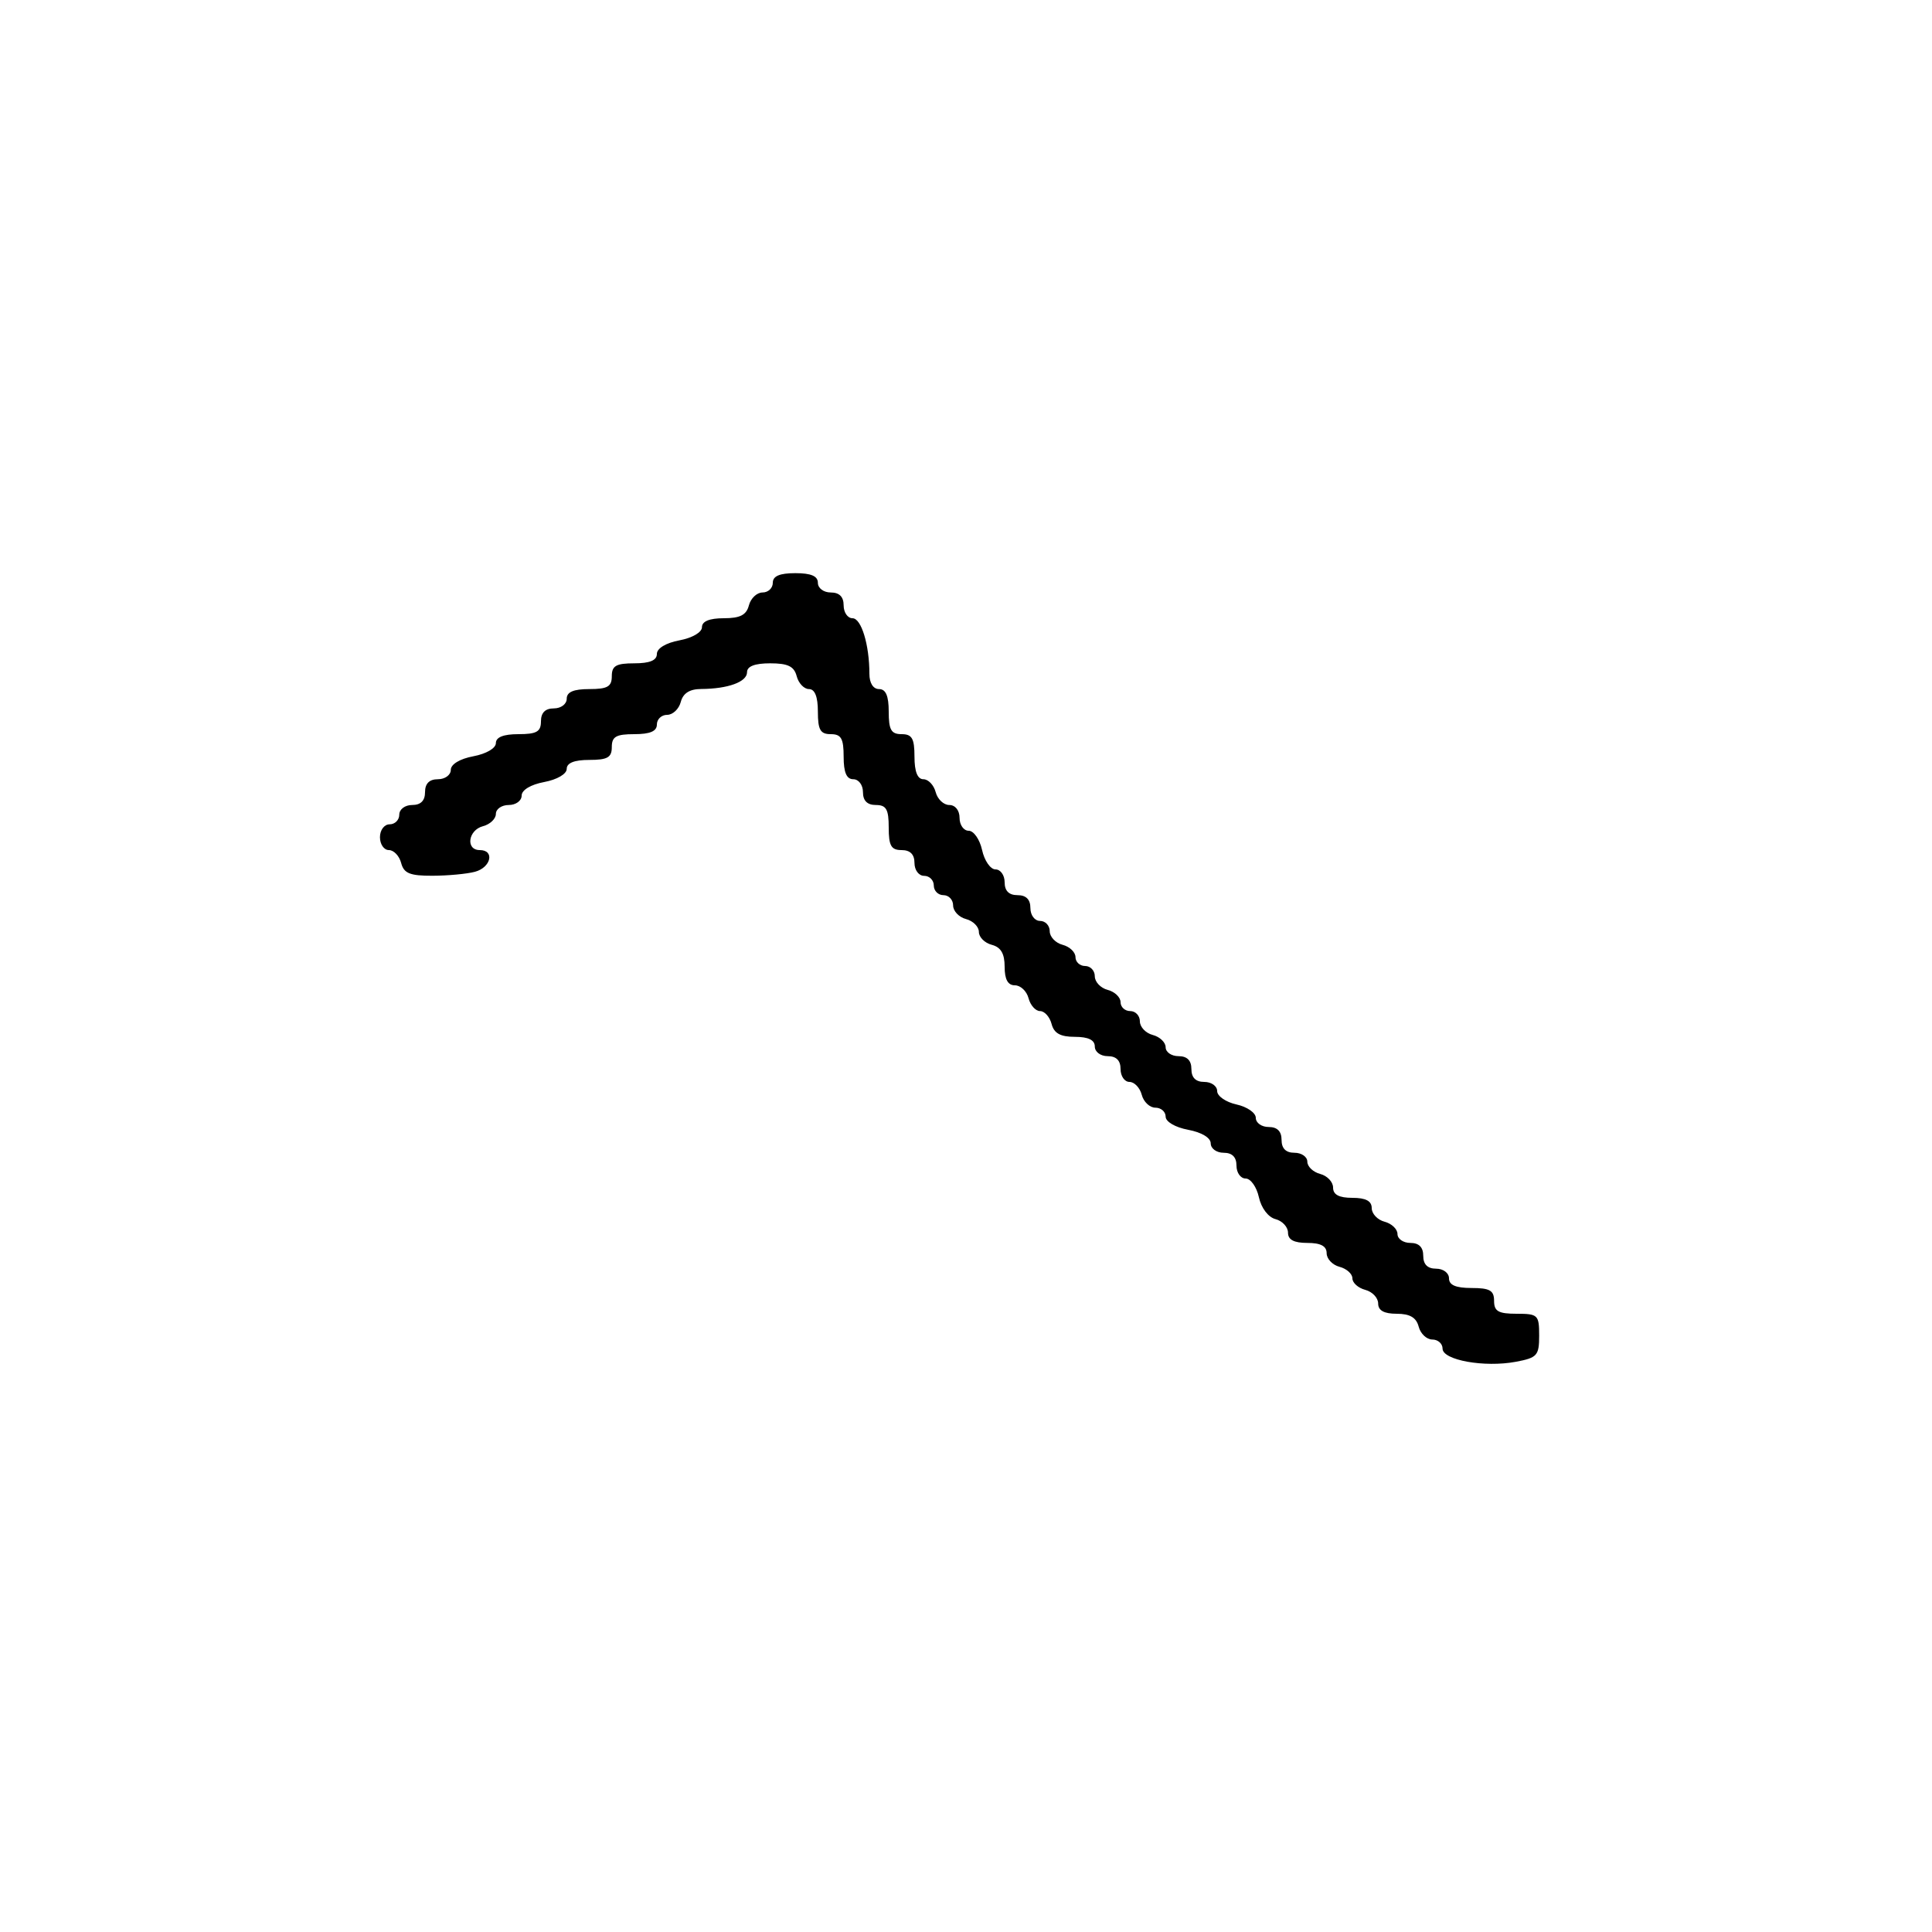 <svg xmlns="http://www.w3.org/2000/svg" width="300" height="300" viewBox="0 0 300 300" version="1.1">
  <defs/>
  <path d="M120,90.5 C120,89.452 121.056,89 123.5,89 C125.944,89 127,89.452 127,90.5 C127,91.333 127.889,92 129,92 C130.333,92 131,92.667 131,94 C131,95.1 131.619,96 132.375,96 C133.746,96 135,100.12 135,104.625 C135,106.069 135.588,107 136.5,107 C137.548,107 138,108.056 138,110.5 C138,113.333 138.381,114 140,114 C141.619,114 142,114.667 142,117.5 C142,119.813 142.469,121 143.383,121 C144.144,121 145.002,121.9 145.29,123 C145.577,124.1 146.53,125 147.406,125 C148.333,125 149,125.837 149,127 C149,128.1 149.639,129 150.421,129 C151.202,129 152.138,130.35 152.5,132 C152.862,133.65 153.798,135 154.579,135 C155.361,135 156,135.9 156,137 C156,138.333 156.667,139 158,139 C159.333,139 160,139.667 160,141 C160,142.111 160.667,143 161.5,143 C162.325,143 163,143.717 163,144.594 C163,145.47 163.9,146.423 165,146.71 C166.1,146.998 167,147.856 167,148.617 C167,149.377 167.675,150 168.5,150 C169.325,150 170,150.717 170,151.594 C170,152.47 170.9,153.423 172,153.71 C173.1,153.998 174,154.856 174,155.617 C174,156.377 174.675,157 175.5,157 C176.325,157 177,157.717 177,158.594 C177,159.47 177.9,160.423 179,160.71 C180.1,160.998 181,161.856 181,162.617 C181,163.377 181.9,164 183,164 C184.333,164 185,164.667 185,166 C185,167.333 185.667,168 187,168 C188.1,168 189,168.639 189,169.421 C189,170.202 190.35,171.138 192,171.5 C193.65,171.862 195,172.798 195,173.579 C195,174.361 195.9,175 197,175 C198.333,175 199,175.667 199,177 C199,178.333 199.667,179 201,179 C202.1,179 203,179.623 203,180.383 C203,181.144 203.9,182.002 205,182.29 C206.1,182.577 207,183.53 207,184.406 C207,185.51 207.922,186 210,186 C212.078,186 213,186.49 213,187.594 C213,188.47 213.9,189.423 215,189.71 C216.1,189.998 217,190.856 217,191.617 C217,192.377 217.9,193 219,193 C220.333,193 221,193.667 221,195 C221,196.333 221.667,197 223,197 C224.111,197 225,197.667 225,198.5 C225,199.548 226.056,200 228.5,200 C231.333,200 232,200.381 232,202 C232,203.619 232.667,204 235.5,204 C238.811,204 239,204.183 239,207.389 C239,210.491 238.694,210.835 235.381,211.456 C230.501,212.372 224,211.204 224,209.412 C224,208.635 223.283,208 222.406,208 C221.53,208 220.577,207.1 220.29,206 C219.919,204.583 218.926,204 216.883,204 C214.912,204 214,203.496 214,202.406 C214,201.53 213.1,200.577 212,200.29 C210.9,200.002 210,199.197 210,198.5 C210,197.803 209.1,196.998 208,196.71 C206.9,196.423 206,195.47 206,194.594 C206,193.49 205.078,193 203,193 C200.922,193 200,192.51 200,191.406 C200,190.53 199.126,189.584 198.057,189.305 C196.927,189.009 195.848,187.584 195.478,185.898 C195.128,184.304 194.202,183 193.421,183 C192.639,183 192,182.1 192,181 C192,179.667 191.333,179 190,179 C188.9,179 188,178.345 188,177.545 C188,176.675 186.595,175.827 184.5,175.434 C182.495,175.058 181,174.184 181,173.389 C181,172.625 180.283,172 179.406,172 C178.53,172 177.577,171.1 177.29,170 C177.002,168.9 176.144,168 175.383,168 C174.623,168 174,167.1 174,166 C174,164.667 173.333,164 172,164 C170.889,164 170,163.333 170,162.5 C170,161.49 168.99,161 166.906,161 C164.654,161 163.671,160.456 163.29,159 C163.002,157.9 162.197,157 161.5,157 C160.803,157 159.998,156.1 159.71,155 C159.423,153.9 158.47,153 157.594,153 C156.504,153 156,152.088 156,150.117 C156,148.074 155.417,147.081 154,146.71 C152.9,146.423 152,145.523 152,144.71 C152,143.898 151.1,142.998 150,142.71 C148.9,142.423 148,141.47 148,140.594 C148,139.717 147.325,139 146.5,139 C145.675,139 145,138.325 145,137.5 C145,136.675 144.325,136 143.5,136 C142.667,136 142,135.111 142,134 C142,132.667 141.333,132 140,132 C138.381,132 138,131.333 138,128.5 C138,125.667 137.619,125 136,125 C134.667,125 134,124.333 134,123 C134,121.889 133.333,121 132.5,121 C131.452,121 131,119.944 131,117.5 C131,114.667 130.619,114 129,114 C127.381,114 127,113.333 127,110.5 C127,108.187 126.531,107 125.617,107 C124.856,107 123.998,106.1 123.71,105 C123.31,103.468 122.346,103 119.594,103 C117.201,103 116,103.462 116,104.383 C116,105.885 113.04,106.965 108.867,106.986 C107.081,106.996 106.065,107.644 105.71,109 C105.423,110.1 104.47,111 103.594,111 C102.717,111 102,111.675 102,112.5 C102,113.548 100.944,114 98.5,114 C95.667,114 95,114.381 95,116 C95,117.619 94.333,118 91.5,118 C89.18,118 88,118.468 88,119.389 C88,120.184 86.505,121.058 84.5,121.434 C82.405,121.827 81,122.675 81,123.545 C81,124.345 80.1,125 79,125 C77.9,125 77,125.623 77,126.383 C77,127.144 76.1,128.002 75,128.29 C72.685,128.895 72.267,132 74.5,132 C76.854,132 76.253,134.699 73.75,135.37 C72.513,135.701 69.545,135.979 67.156,135.986 C63.647,135.997 62.712,135.616 62.29,134 C62.002,132.9 61.144,132 60.383,132 C59.623,132 59,131.1 59,130 C59,128.889 59.667,128 60.5,128 C61.325,128 62,127.325 62,126.5 C62,125.667 62.889,125 64,125 C65.333,125 66,124.333 66,123 C66,121.667 66.667,121 68,121 C69.1,121 70,120.345 70,119.545 C70,118.675 71.405,117.827 73.5,117.434 C75.505,117.058 77,116.184 77,115.389 C77,114.468 78.18,114 80.5,114 C83.333,114 84,113.619 84,112 C84,110.667 84.667,110 86,110 C87.111,110 88,109.333 88,108.5 C88,107.452 89.056,107 91.5,107 C94.333,107 95,106.619 95,105 C95,103.381 95.667,103 98.5,103 C100.896,103 102,102.541 102,101.545 C102,100.675 103.405,99.827 105.5,99.434 C107.505,99.058 109,98.184 109,97.389 C109,96.477 110.163,96 112.383,96 C114.926,96 115.897,95.503 116.29,94 C116.577,92.9 117.53,92 118.406,92 C119.283,92 120,91.325 120,90.5 Z"/>
</svg>

